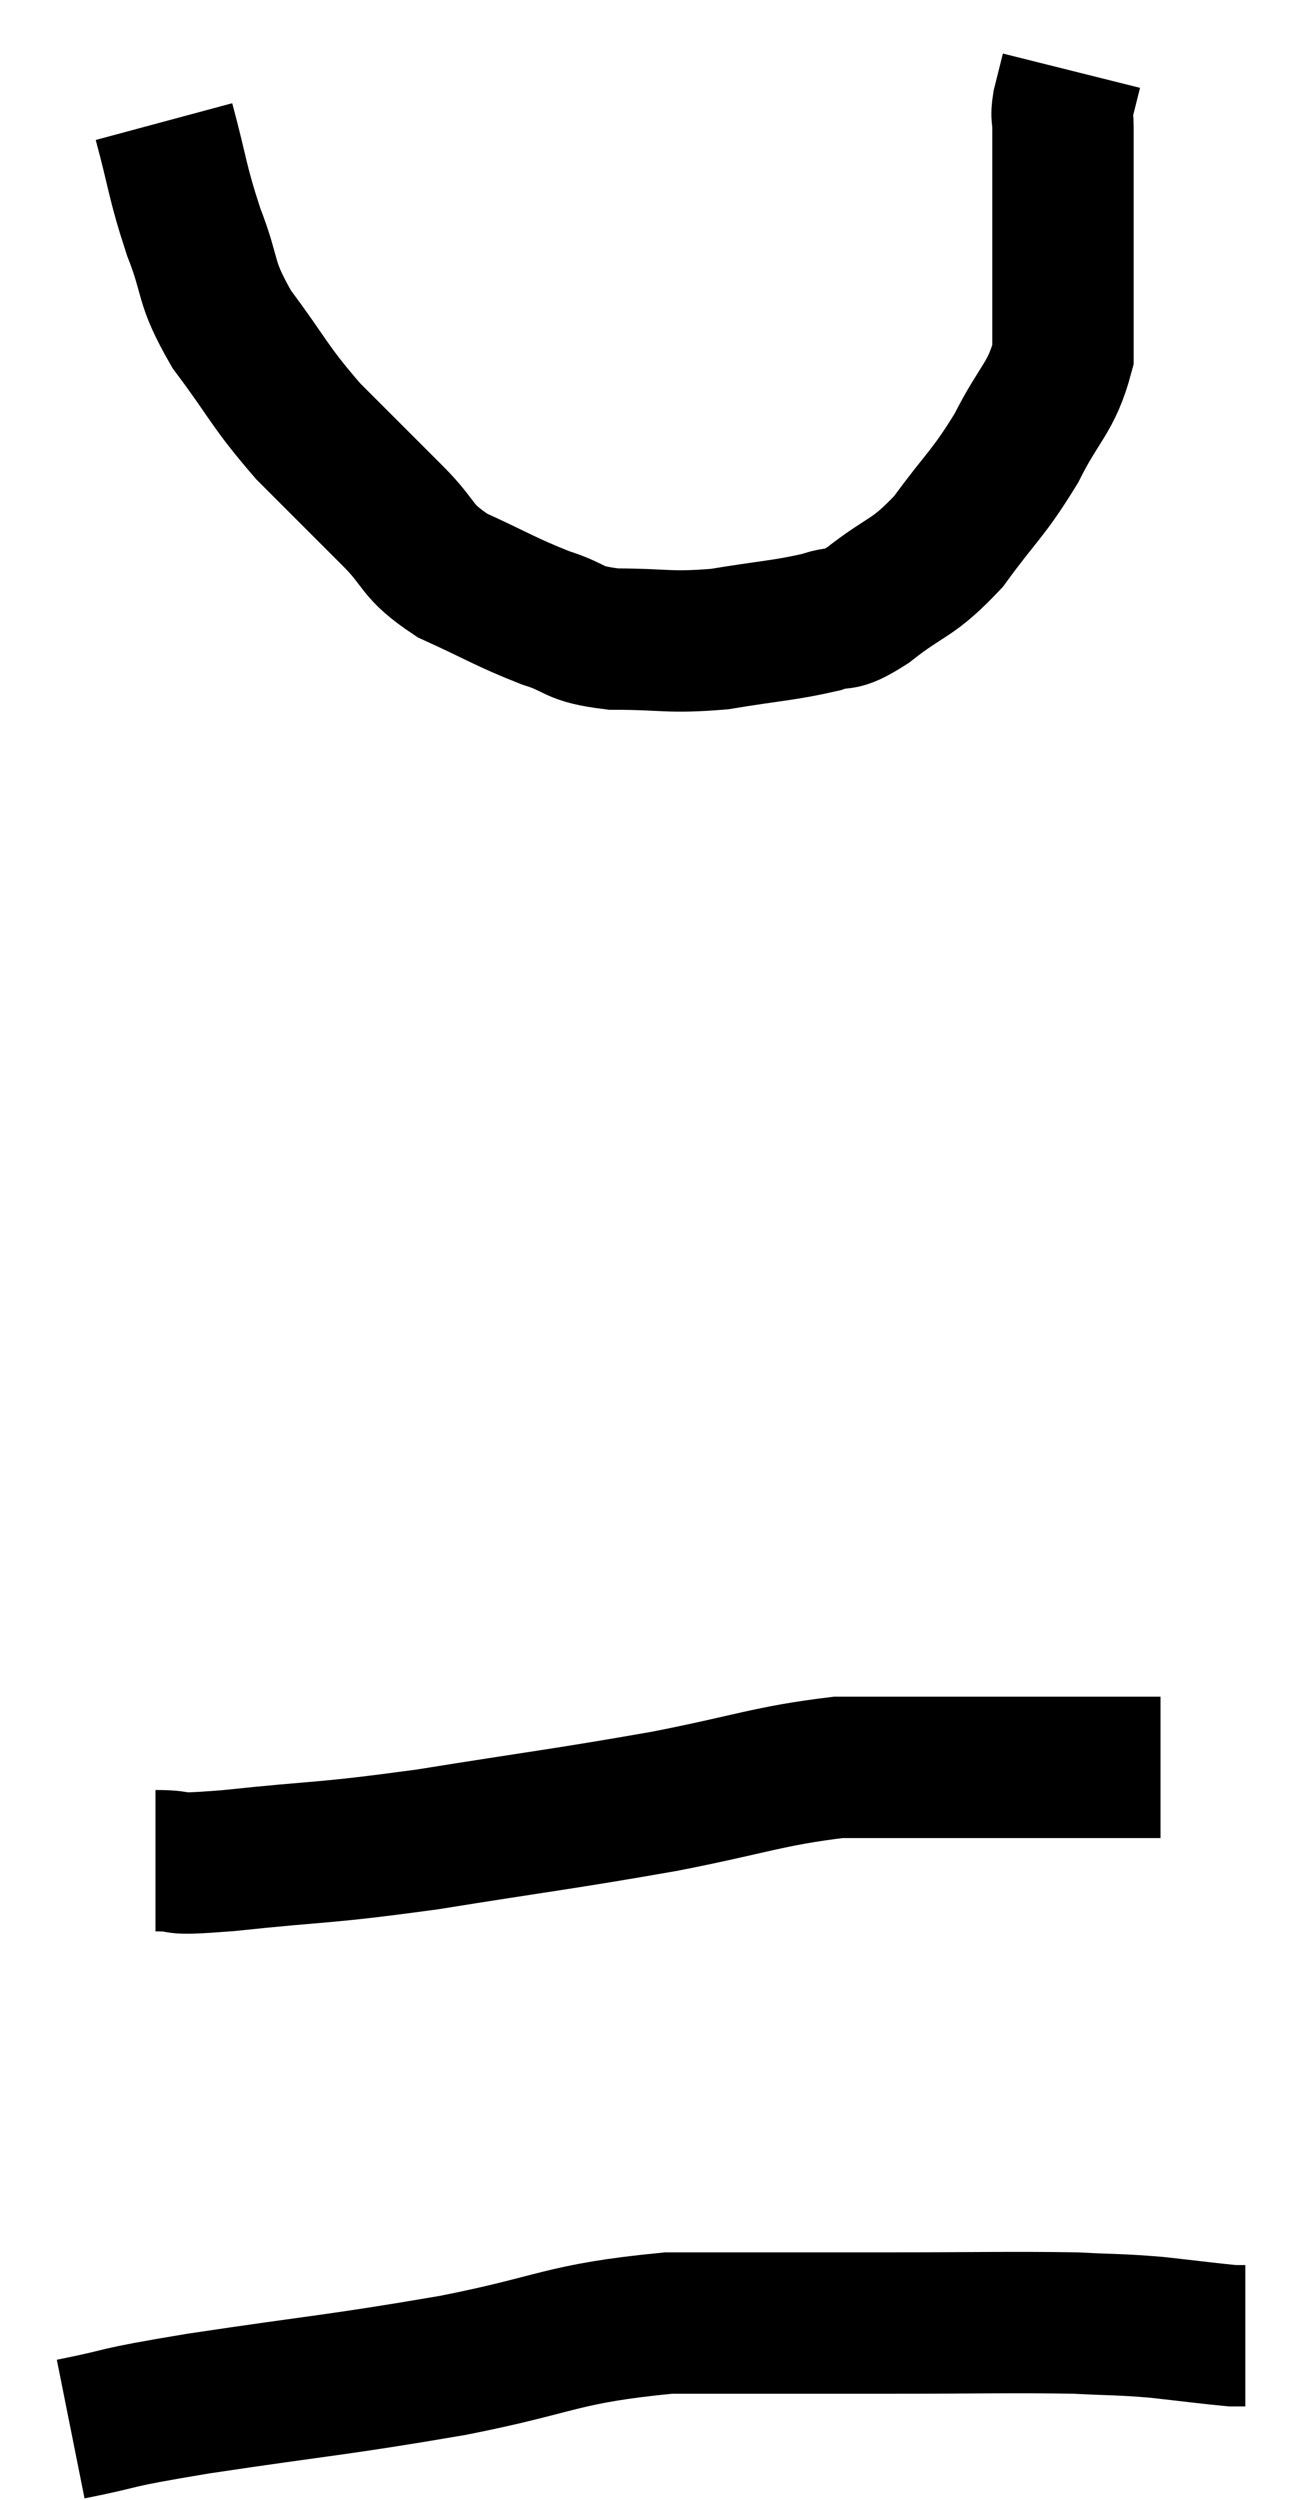 <svg xmlns="http://www.w3.org/2000/svg" viewBox="12.74 2.96 18.62 35.36" width="18.62" height="35.36"><path d="M 15.06 4.68 C 15.27 5.46, 15.24 5.505, 15.48 6.24 C 15.75 6.93, 15.615 6.915, 16.02 7.62 C 16.56 8.34, 16.53 8.4, 17.1 9.06 C 17.7 9.66, 17.79 9.75, 18.3 10.26 C 18.72 10.68, 18.6 10.74, 19.14 11.1 C 19.8 11.4, 19.89 11.475, 20.46 11.7 C 20.94 11.85, 20.805 11.925, 21.42 12 C 22.17 12, 22.185 12.06, 22.92 12 C 23.64 11.88, 23.835 11.88, 24.36 11.76 C 24.69 11.64, 24.57 11.805, 25.02 11.52 C 25.59 11.07, 25.635 11.175, 26.16 10.62 C 26.64 9.96, 26.715 9.96, 27.12 9.3 C 27.45 8.64, 27.615 8.595, 27.78 7.98 C 27.78 7.41, 27.78 7.425, 27.78 6.84 C 27.78 6.24, 27.78 6.165, 27.78 5.64 C 27.78 5.19, 27.78 5.04, 27.78 4.74 C 27.78 4.59, 27.75 4.635, 27.78 4.44 C 27.84 4.2, 27.87 4.08, 27.9 3.96 L 27.9 3.96" fill="none" stroke="black" stroke-width="2"></path><path d="M 14.94 29.28 C 15.45 29.28, 15 29.355, 15.96 29.28 C 17.37 29.13, 17.235 29.19, 18.78 28.98 C 20.46 28.71, 20.685 28.695, 22.14 28.44 C 23.37 28.2, 23.61 28.08, 24.6 27.96 C 25.35 27.96, 25.38 27.96, 26.1 27.96 C 26.79 27.96, 26.865 27.96, 27.48 27.96 C 28.02 27.96, 28.185 27.96, 28.56 27.96 C 28.77 27.96, 28.83 27.96, 28.98 27.96 C 29.07 27.96, 29.115 27.96, 29.16 27.96 L 29.16 27.96" fill="none" stroke="black" stroke-width="2"></path><path d="M 13.74 37.32 C 14.64 37.14, 14.19 37.185, 15.54 36.96 C 17.34 36.69, 17.475 36.705, 19.14 36.42 C 20.67 36.12, 20.655 35.97, 22.2 35.82 C 23.76 35.82, 23.88 35.82, 25.32 35.82 C 26.64 35.82, 27.015 35.805, 27.96 35.82 C 28.53 35.85, 28.545 35.835, 29.1 35.88 C 29.64 35.94, 29.865 35.97, 30.18 36 L 30.36 36" fill="none" stroke="black" stroke-width="2"></path></svg>